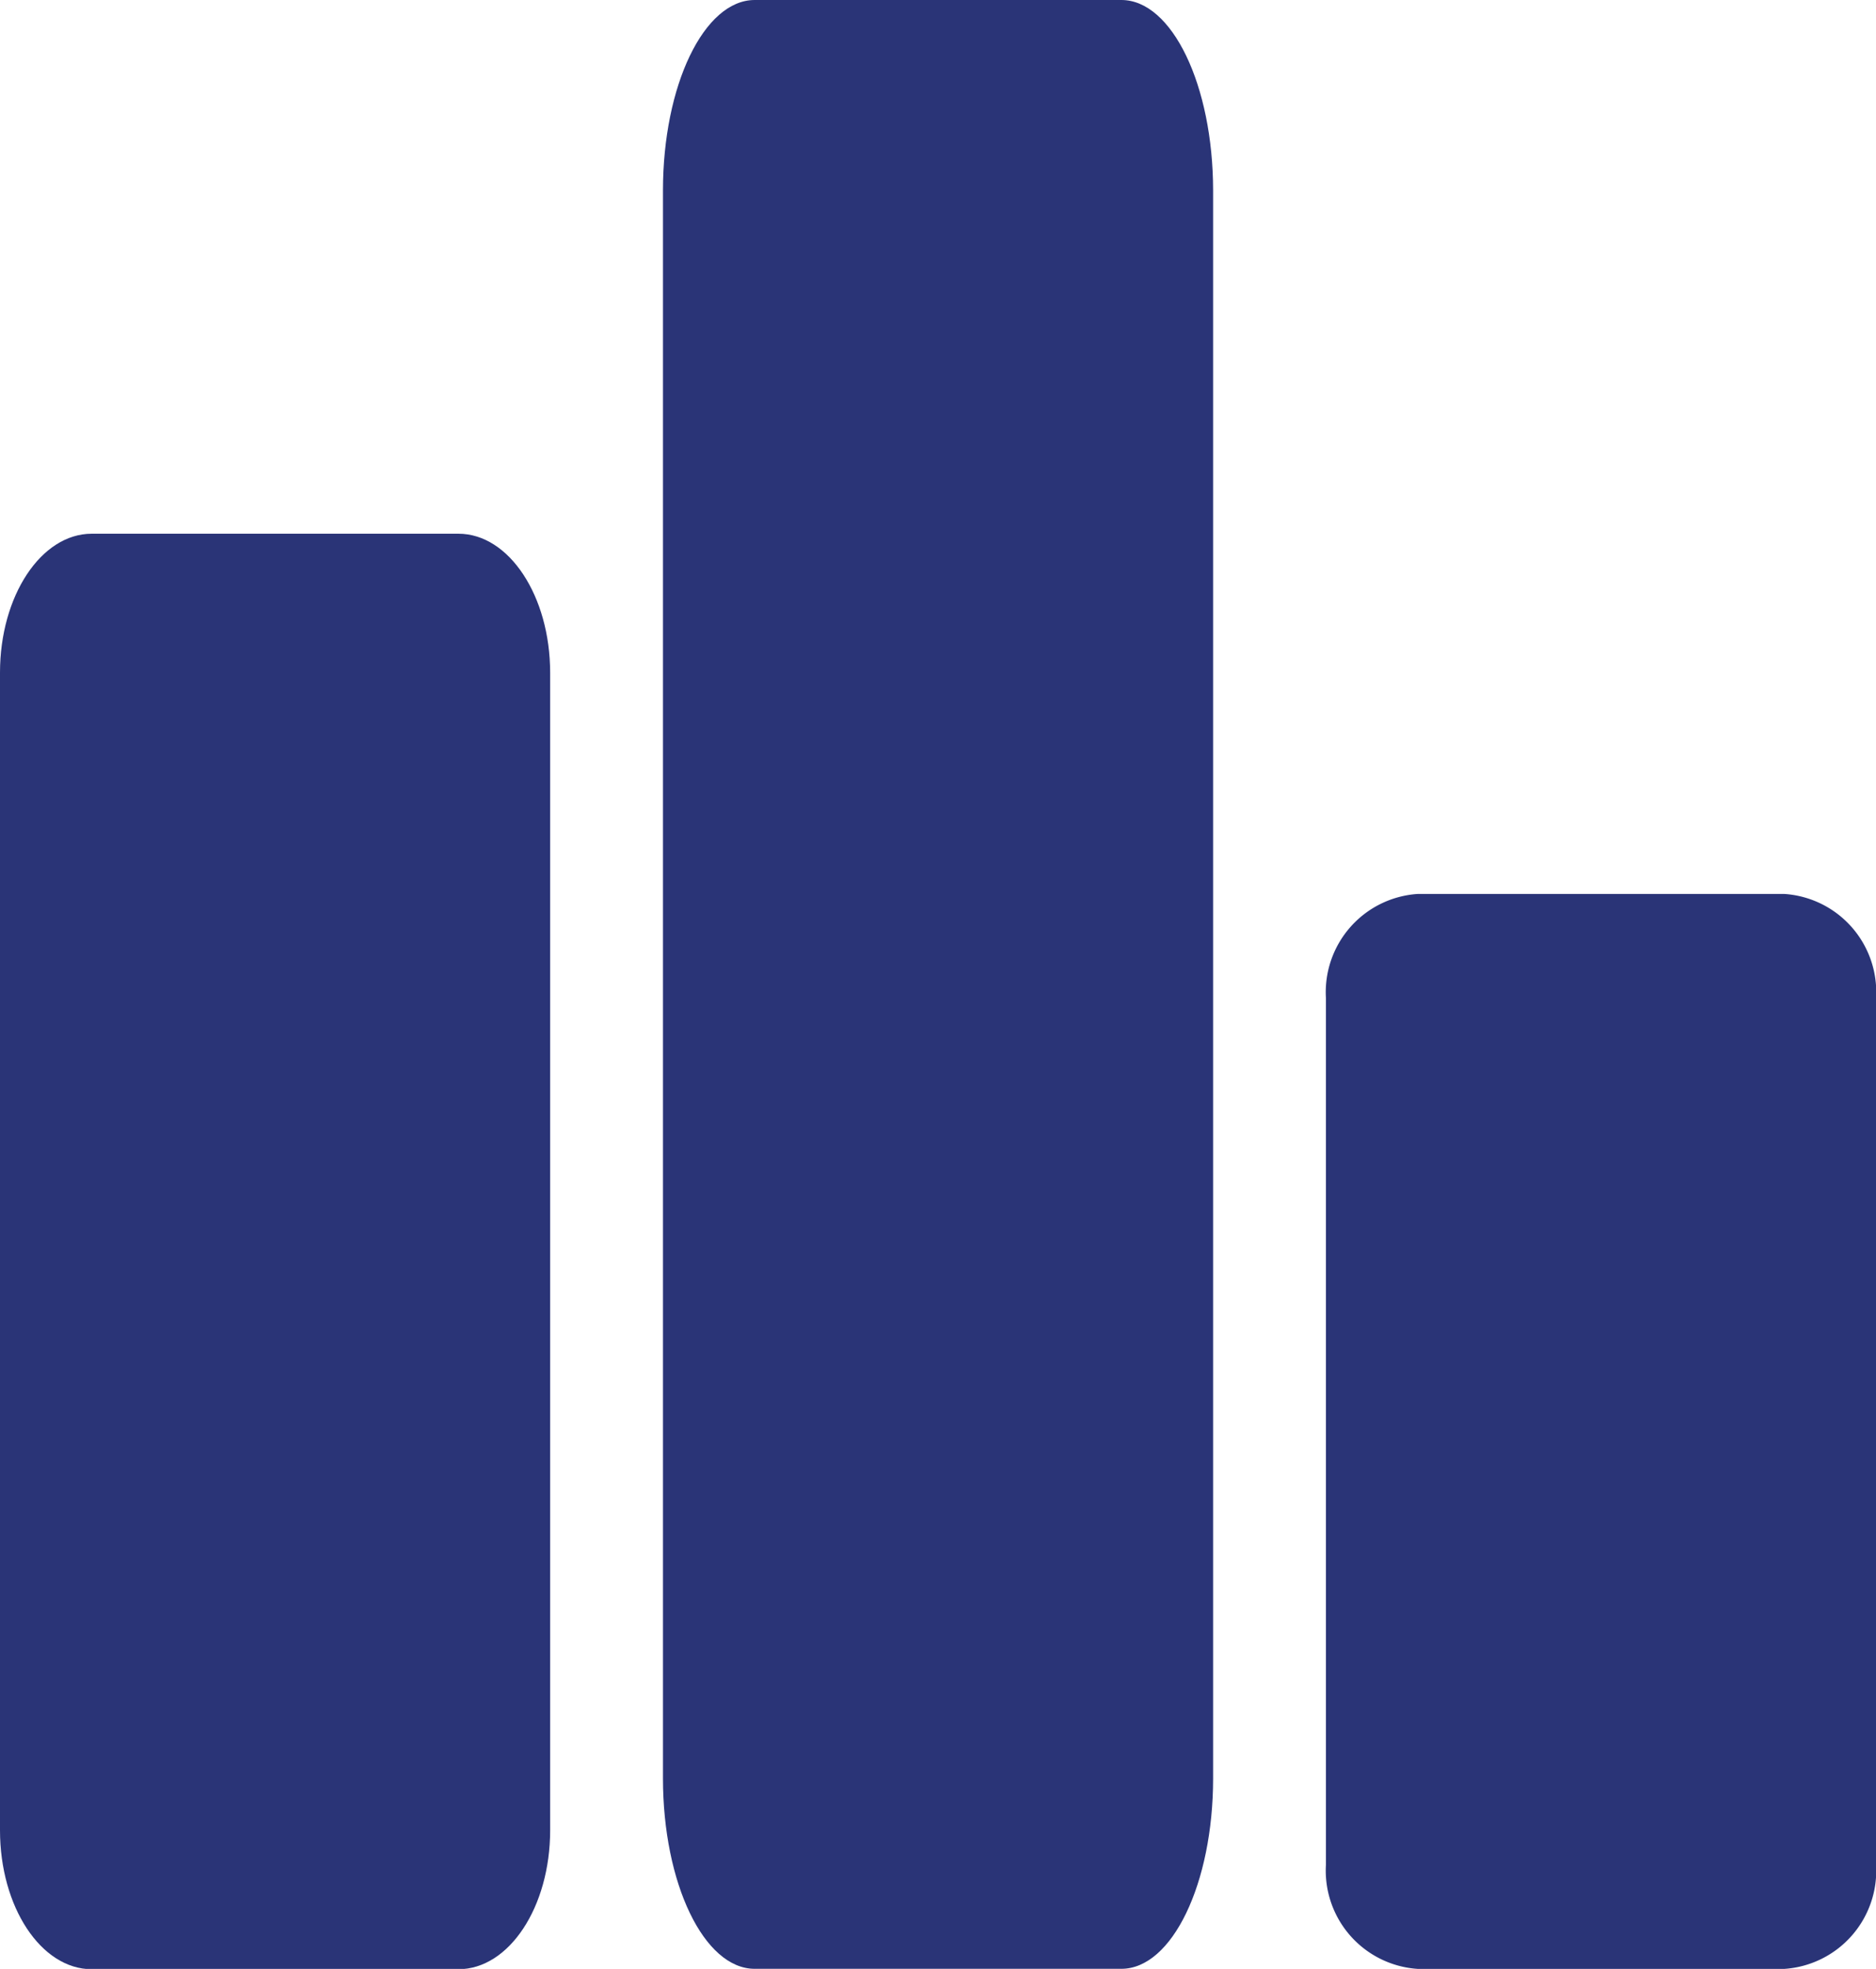 <svg xmlns="http://www.w3.org/2000/svg" width="23.829" height="25" viewBox="0 0 23.829 25"><defs><style>.a{fill:#2a3477;}</style></defs><g transform="translate(-14.28 5.896)"><path class="a" d="M333.948,422.125H329.29c-.643,0-1.165,1.083-1.165,2.419v20.161c0,1.336.522,2.419,1.165,2.419h4.658c.643,0,1.165-1.083,1.165-2.419V424.544C335.112,423.208,334.591,422.125,333.948,422.125Z" transform="translate(-305.424 -428.021)"/><path class="a" d="M333.948,422.125H329.29c-.643,0-1.165.79-1.165,1.763v14.7c0,.974.522,1.764,1.165,1.764h4.658c.643,0,1.165-.79,1.165-1.764v-14.7C335.112,422.915,334.591,422.125,333.948,422.125Z" transform="translate(-313.845 -421.244)"/><path class="a" d="M333.948,422.125H329.29a1.25,1.25,0,0,0-1.165,1.321v11.007a1.25,1.25,0,0,0,1.165,1.321h4.658a1.25,1.25,0,0,0,1.165-1.321V423.446A1.25,1.25,0,0,0,333.948,422.125Z" transform="translate(-297.003 -416.67)"/></g></svg>